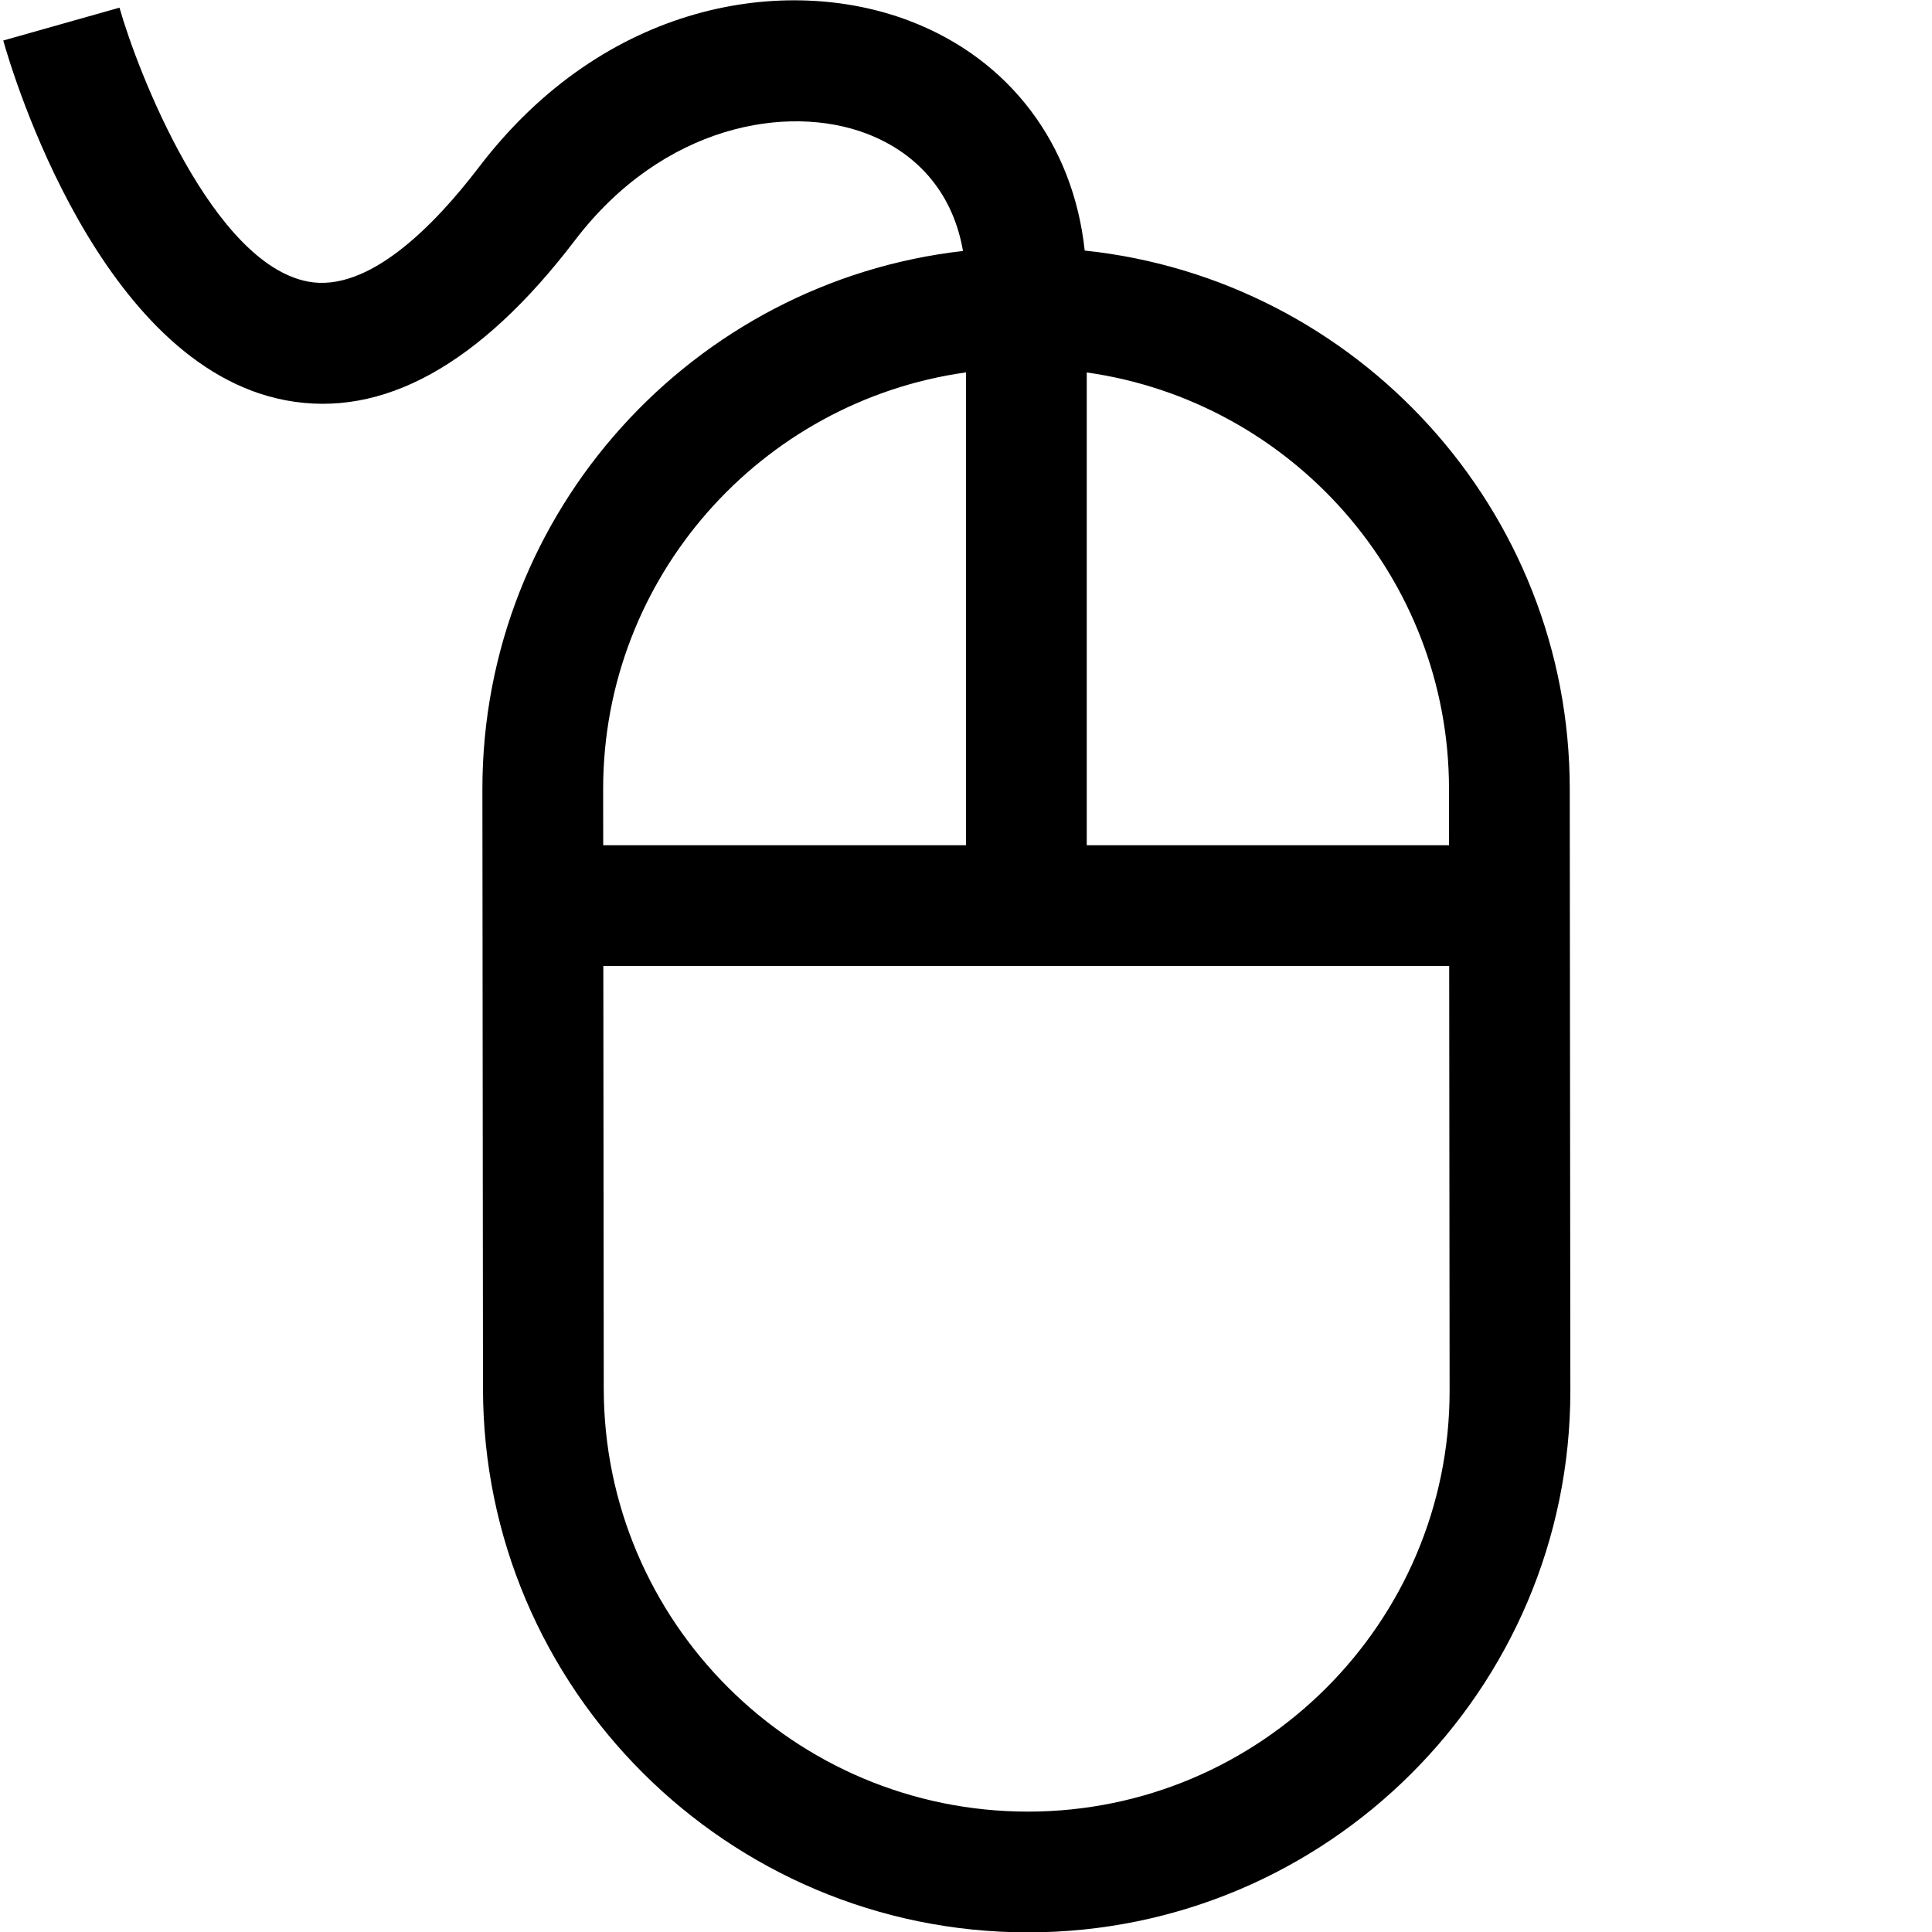 <?xml version="1.0" encoding="UTF-8"?>
<!DOCTYPE svg PUBLIC "-//W3C//DTD SVG 1.1//EN" "http://www.w3.org/Graphics/SVG/1.1/DTD/svg11.dtd">
<svg version="1.1" id="Layer_1" xmlns="http://www.w3.org/2000/svg" xmlns:xlink="http://www.w3.org/1999/xlink" x="0px" y="0px" width="32px" height="32px" viewBox="0 0 32 32" enable-background="new 0 0 32 32" xml:space="preserve">
  <g id="icon">
    <path d="M17.026,32.006c-4.977,0,-9.026,-4.042,-9.026,-9.01l-0.01,-9.928c0,-4.6,3.487,-8.402,7.96,-8.911c-0.158,-0.919,-0.715,-1.608,-1.6,-1.945c-1.299,-0.494,-3.364,-0.151,-4.827,1.768C7.949,6.045,6.335,6.936,4.726,6.629C1.653,6.044,0.208,1.22,0.054,0.671l1.925,-0.544c0.307,1.082,1.541,4.237,3.123,4.537c1,0.189,2.092,-0.927,2.831,-1.896C10.029,0.019,13.023,-0.43,15.06,0.344c1.661,0.631,2.718,2.044,2.906,3.806C22.475,4.625,26,8.443,26,13.068l0.01,9.97C26.01,27.983,21.98,32.006,17.026,32.006zM9.993,16l0.007,6.995c0,3.866,3.152,7.011,7.026,7.011h0c3.851,0,6.984,-3.126,6.984,-6.968L24.003,16H9.993zM18,14h6.001l-0.001,-0.931c0,-3.51,-2.613,-6.421,-6,-6.9V14zM9.991,14H16V6.168c-3.391,0.474,-6.01,3.388,-6.01,6.9L9.991,14z" fill="#000000"/>
  </g>
</svg>
